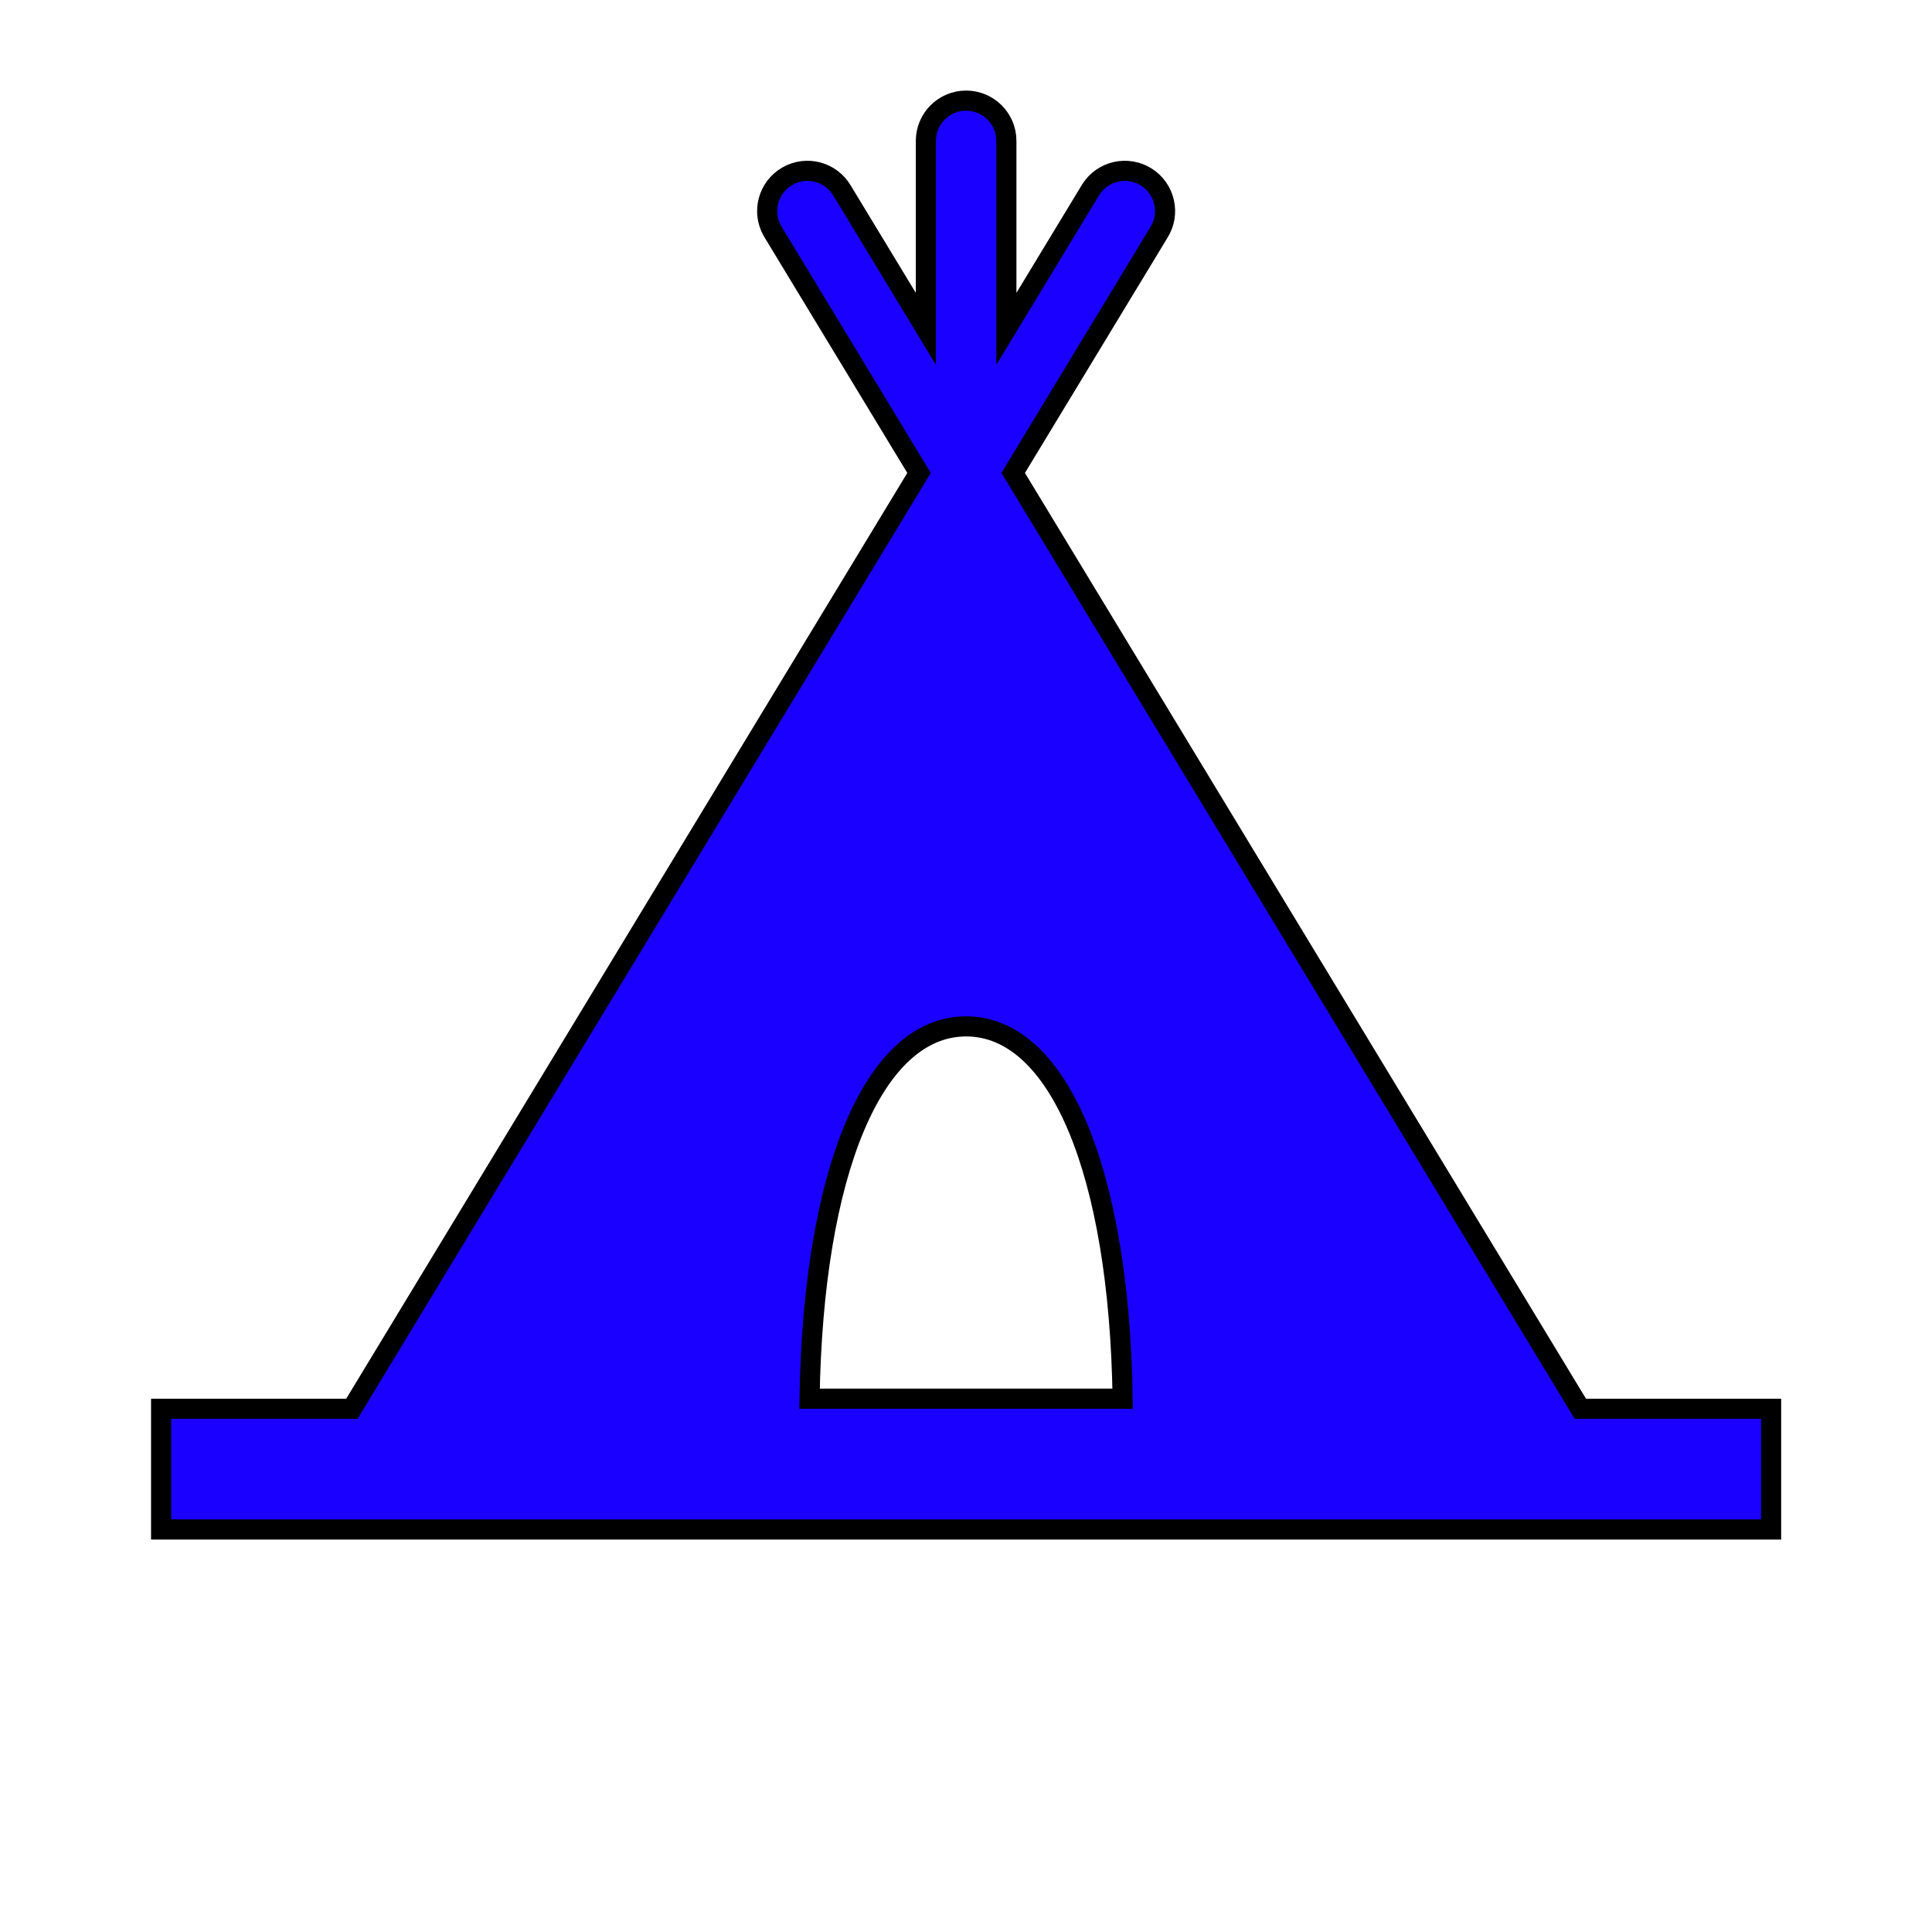 <svg width="87" height="87" xmlns="http://www.w3.org/2000/svg" xmlns:xlink="http://www.w3.org/1999/xlink" xml:space="preserve" overflow="hidden"><g transform="translate(-139 -360)"><path d="M210.164 423.438 184.625 381.297 191.183 370.475C191.718 369.63 191.467 368.51 190.622 367.974 189.776 367.439 188.656 367.69 188.121 368.535 188.108 368.556 188.095 368.576 188.083 368.597L184.318 374.809 184.318 366.344C184.318 365.343 183.506 364.531 182.505 364.531 181.504 364.531 180.693 365.343 180.693 366.344L180.693 374.809 176.927 368.597C176.426 367.731 175.317 367.435 174.451 367.937 173.584 368.439 173.289 369.548 173.791 370.414 173.803 370.435 173.815 370.455 173.828 370.475L180.386 381.297 154.846 423.438 146.255 423.438 146.255 428.875 218.755 428.875 218.755 423.438ZM175.455 422.984C175.613 412.767 178.34 406.219 182.505 406.219 186.671 406.219 189.403 412.767 189.554 422.984Z" stroke="#000000" stroke-width="0.906" fill="#1900FF"/></g></svg>